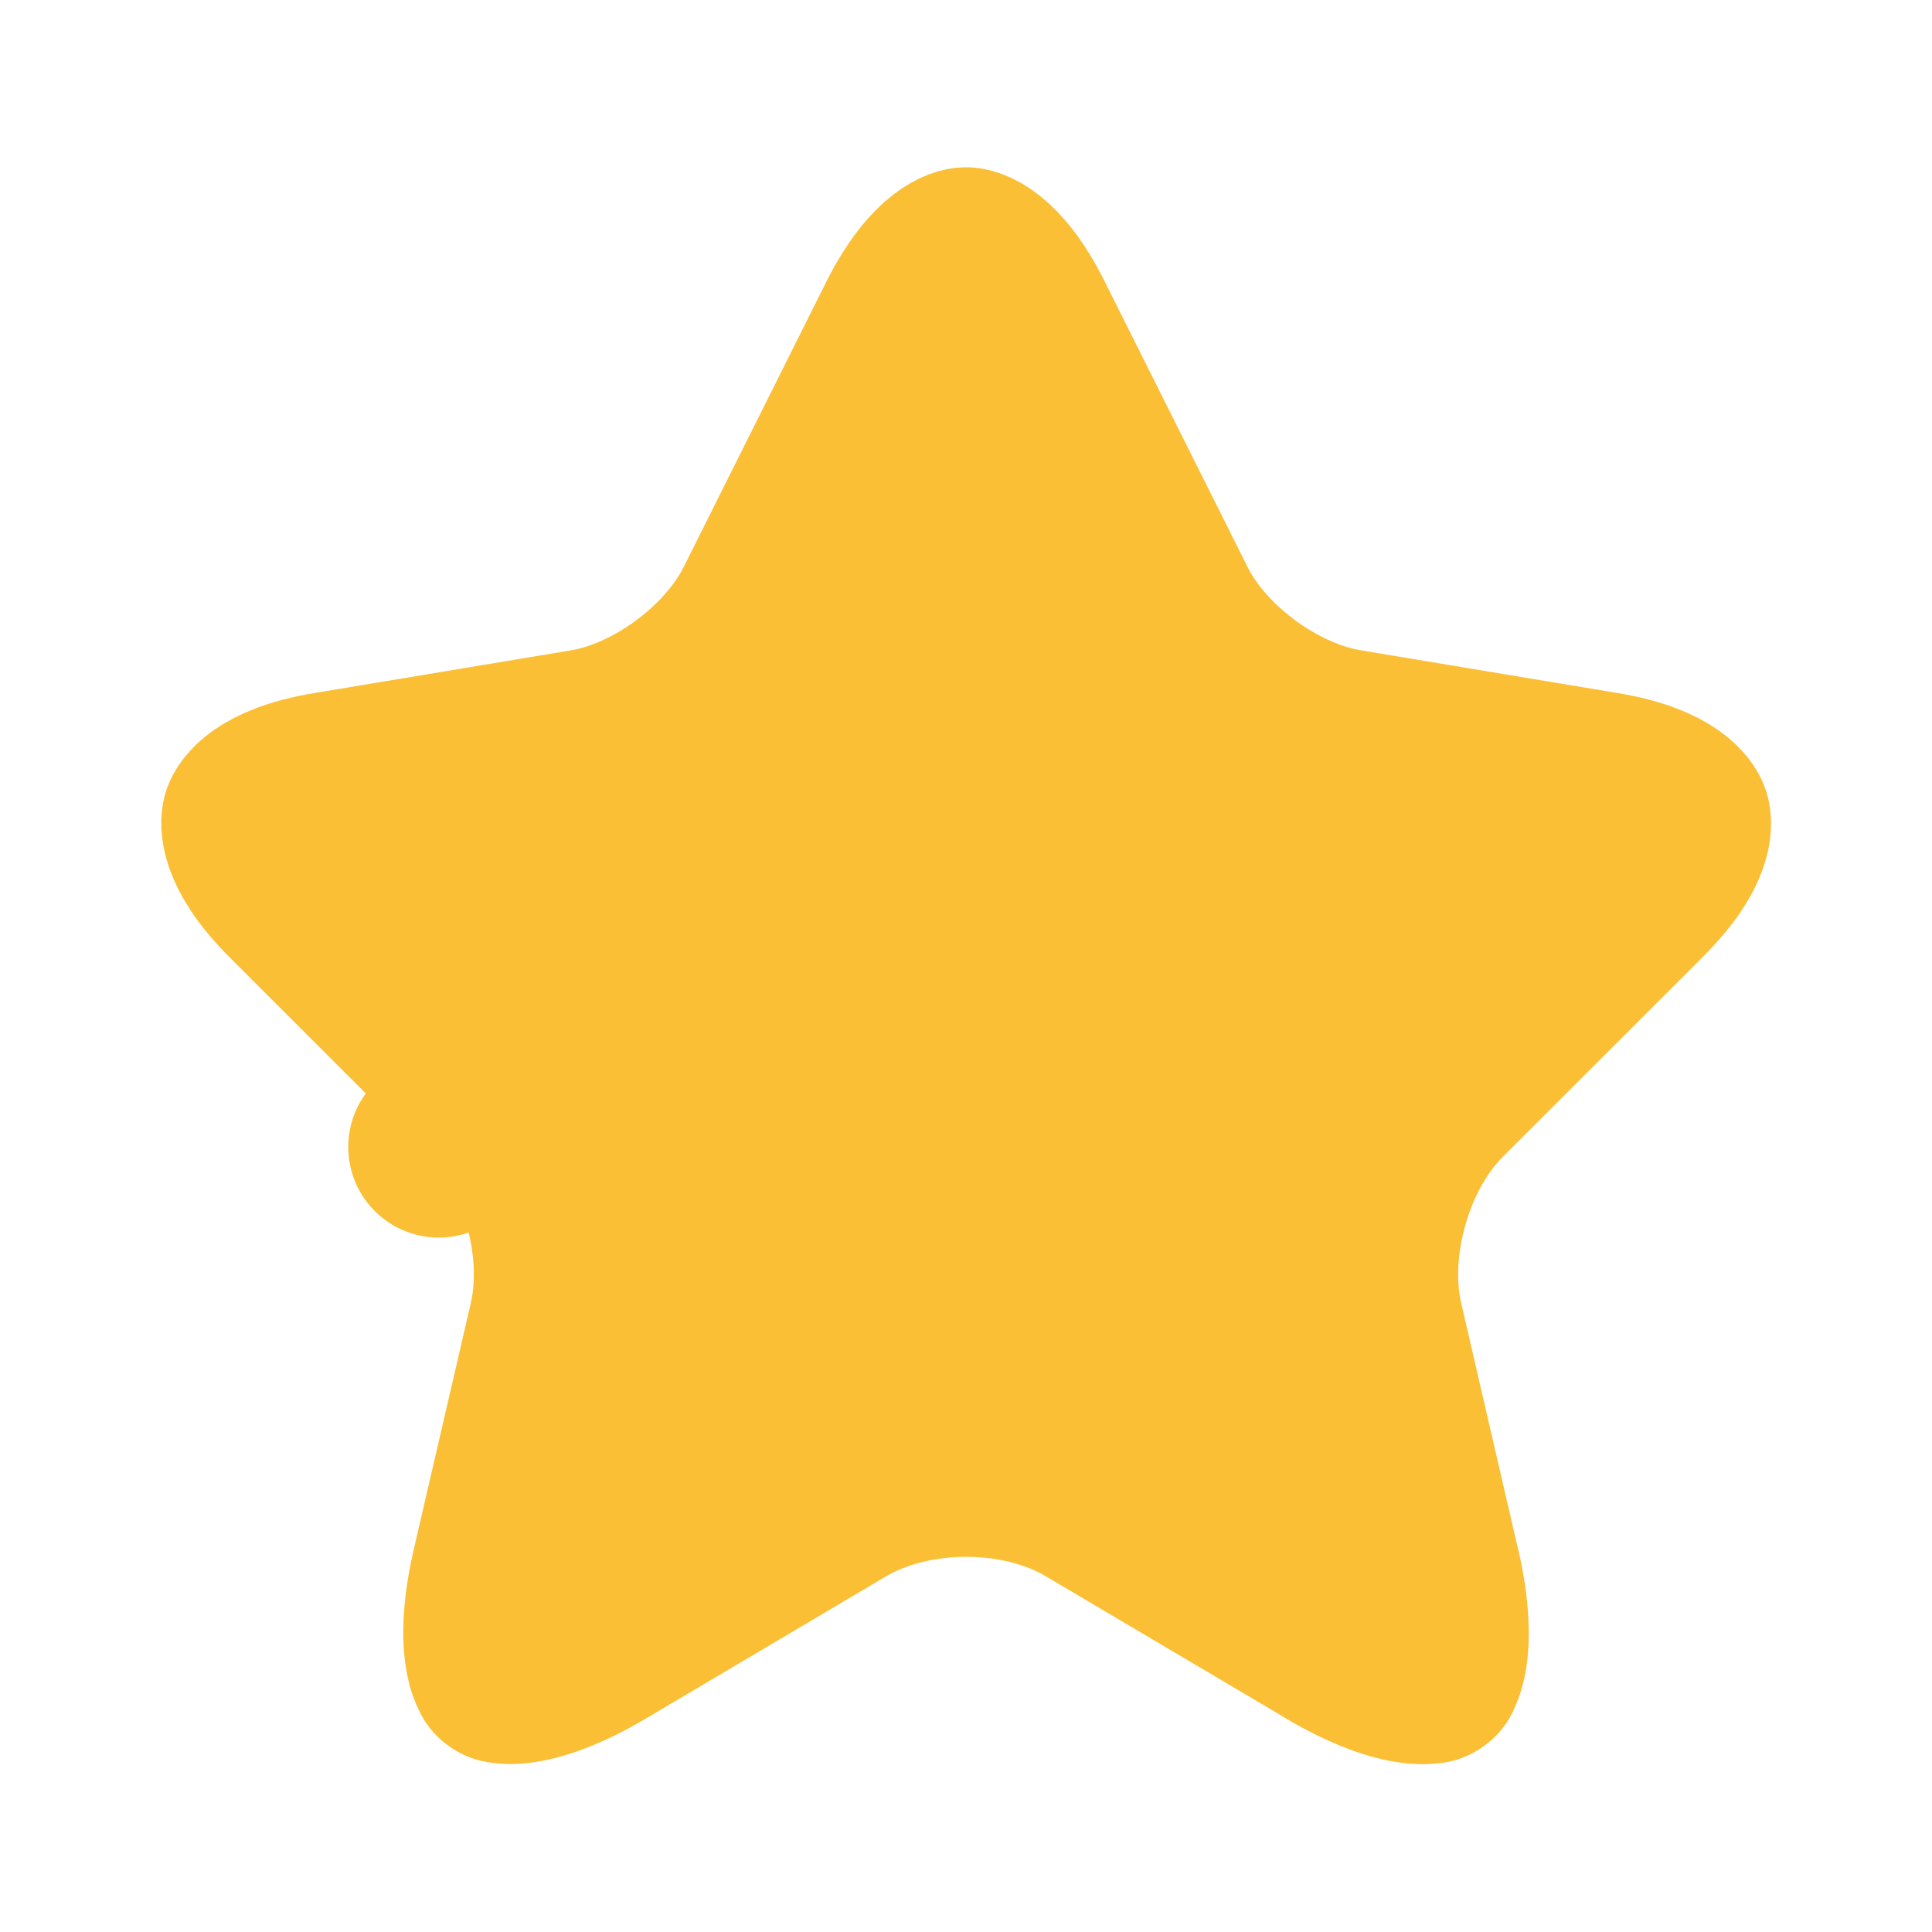 <svg width="16" height="16" viewBox="0 0 16 16" fill="none" xmlns="http://www.w3.org/2000/svg">
<path d="M8.482 2.674L8.482 2.675L9.655 5.019C9.802 5.319 10.042 5.564 10.28 5.74C10.519 5.916 10.824 6.072 11.15 6.126L11.15 6.126L13.277 6.48C13.277 6.48 13.277 6.48 13.277 6.48C13.827 6.571 13.91 6.771 13.913 6.783C13.917 6.793 13.968 7.001 13.571 7.394L13.57 7.396L11.916 9.049C11.664 9.302 11.502 9.63 11.415 9.937C11.327 10.243 11.291 10.606 11.368 10.95L11.368 10.95L11.369 10.955L11.842 13.002C11.842 13.002 11.842 13.002 11.842 13.002C11.842 13.002 11.842 13.002 11.843 13.002C11.921 13.342 11.921 13.576 11.895 13.718C11.879 13.804 11.857 13.84 11.848 13.852C11.835 13.857 11.793 13.866 11.705 13.855C11.561 13.837 11.337 13.766 11.035 13.588C11.035 13.588 11.035 13.588 11.035 13.588C11.035 13.588 11.035 13.588 11.035 13.587L9.042 12.408C9.042 12.408 9.042 12.408 9.042 12.408C8.718 12.216 8.339 12.143 8.002 12.143C7.665 12.143 7.287 12.216 6.963 12.405L6.963 12.405L6.958 12.408L4.965 13.588L4.964 13.588C4.665 13.766 4.442 13.836 4.299 13.854C4.209 13.866 4.167 13.854 4.154 13.849C4.145 13.839 4.122 13.803 4.106 13.714C4.079 13.573 4.079 13.34 4.157 13.002L4.157 13.002L4.631 10.955L4.631 10.955L4.632 10.95C4.709 10.606 4.673 10.243 4.585 9.937C4.497 9.63 4.336 9.302 4.084 9.049L3.634 9.499L4.084 9.049L2.43 7.396C2.037 7.002 2.086 6.793 2.089 6.781C2.093 6.77 2.173 6.571 2.723 6.48C2.723 6.48 2.723 6.48 2.723 6.48L4.85 6.126L4.85 6.126L4.852 6.126C5.176 6.071 5.479 5.915 5.716 5.739C5.952 5.564 6.191 5.319 6.339 5.019L7.51 2.677C7.51 2.676 7.51 2.676 7.51 2.676C7.776 2.148 7.996 2.135 7.999 2.135C8.001 2.135 8.219 2.146 8.482 2.674ZM11.844 13.856C11.844 13.856 11.845 13.855 11.847 13.854C11.845 13.855 11.844 13.856 11.844 13.856ZM11.851 13.851C11.853 13.849 11.854 13.849 11.854 13.849C11.854 13.849 11.853 13.85 11.851 13.851ZM4.149 13.847C4.149 13.847 4.15 13.848 4.152 13.849C4.15 13.848 4.149 13.847 4.149 13.847ZM4.155 13.851C4.157 13.852 4.158 13.853 4.158 13.853C4.158 13.853 4.157 13.853 4.155 13.851Z" fill="#FABF35" stroke="#FABF35" stroke-width="1.5" stroke-linecap="round" stroke-linejoin="round"/>
</svg>
